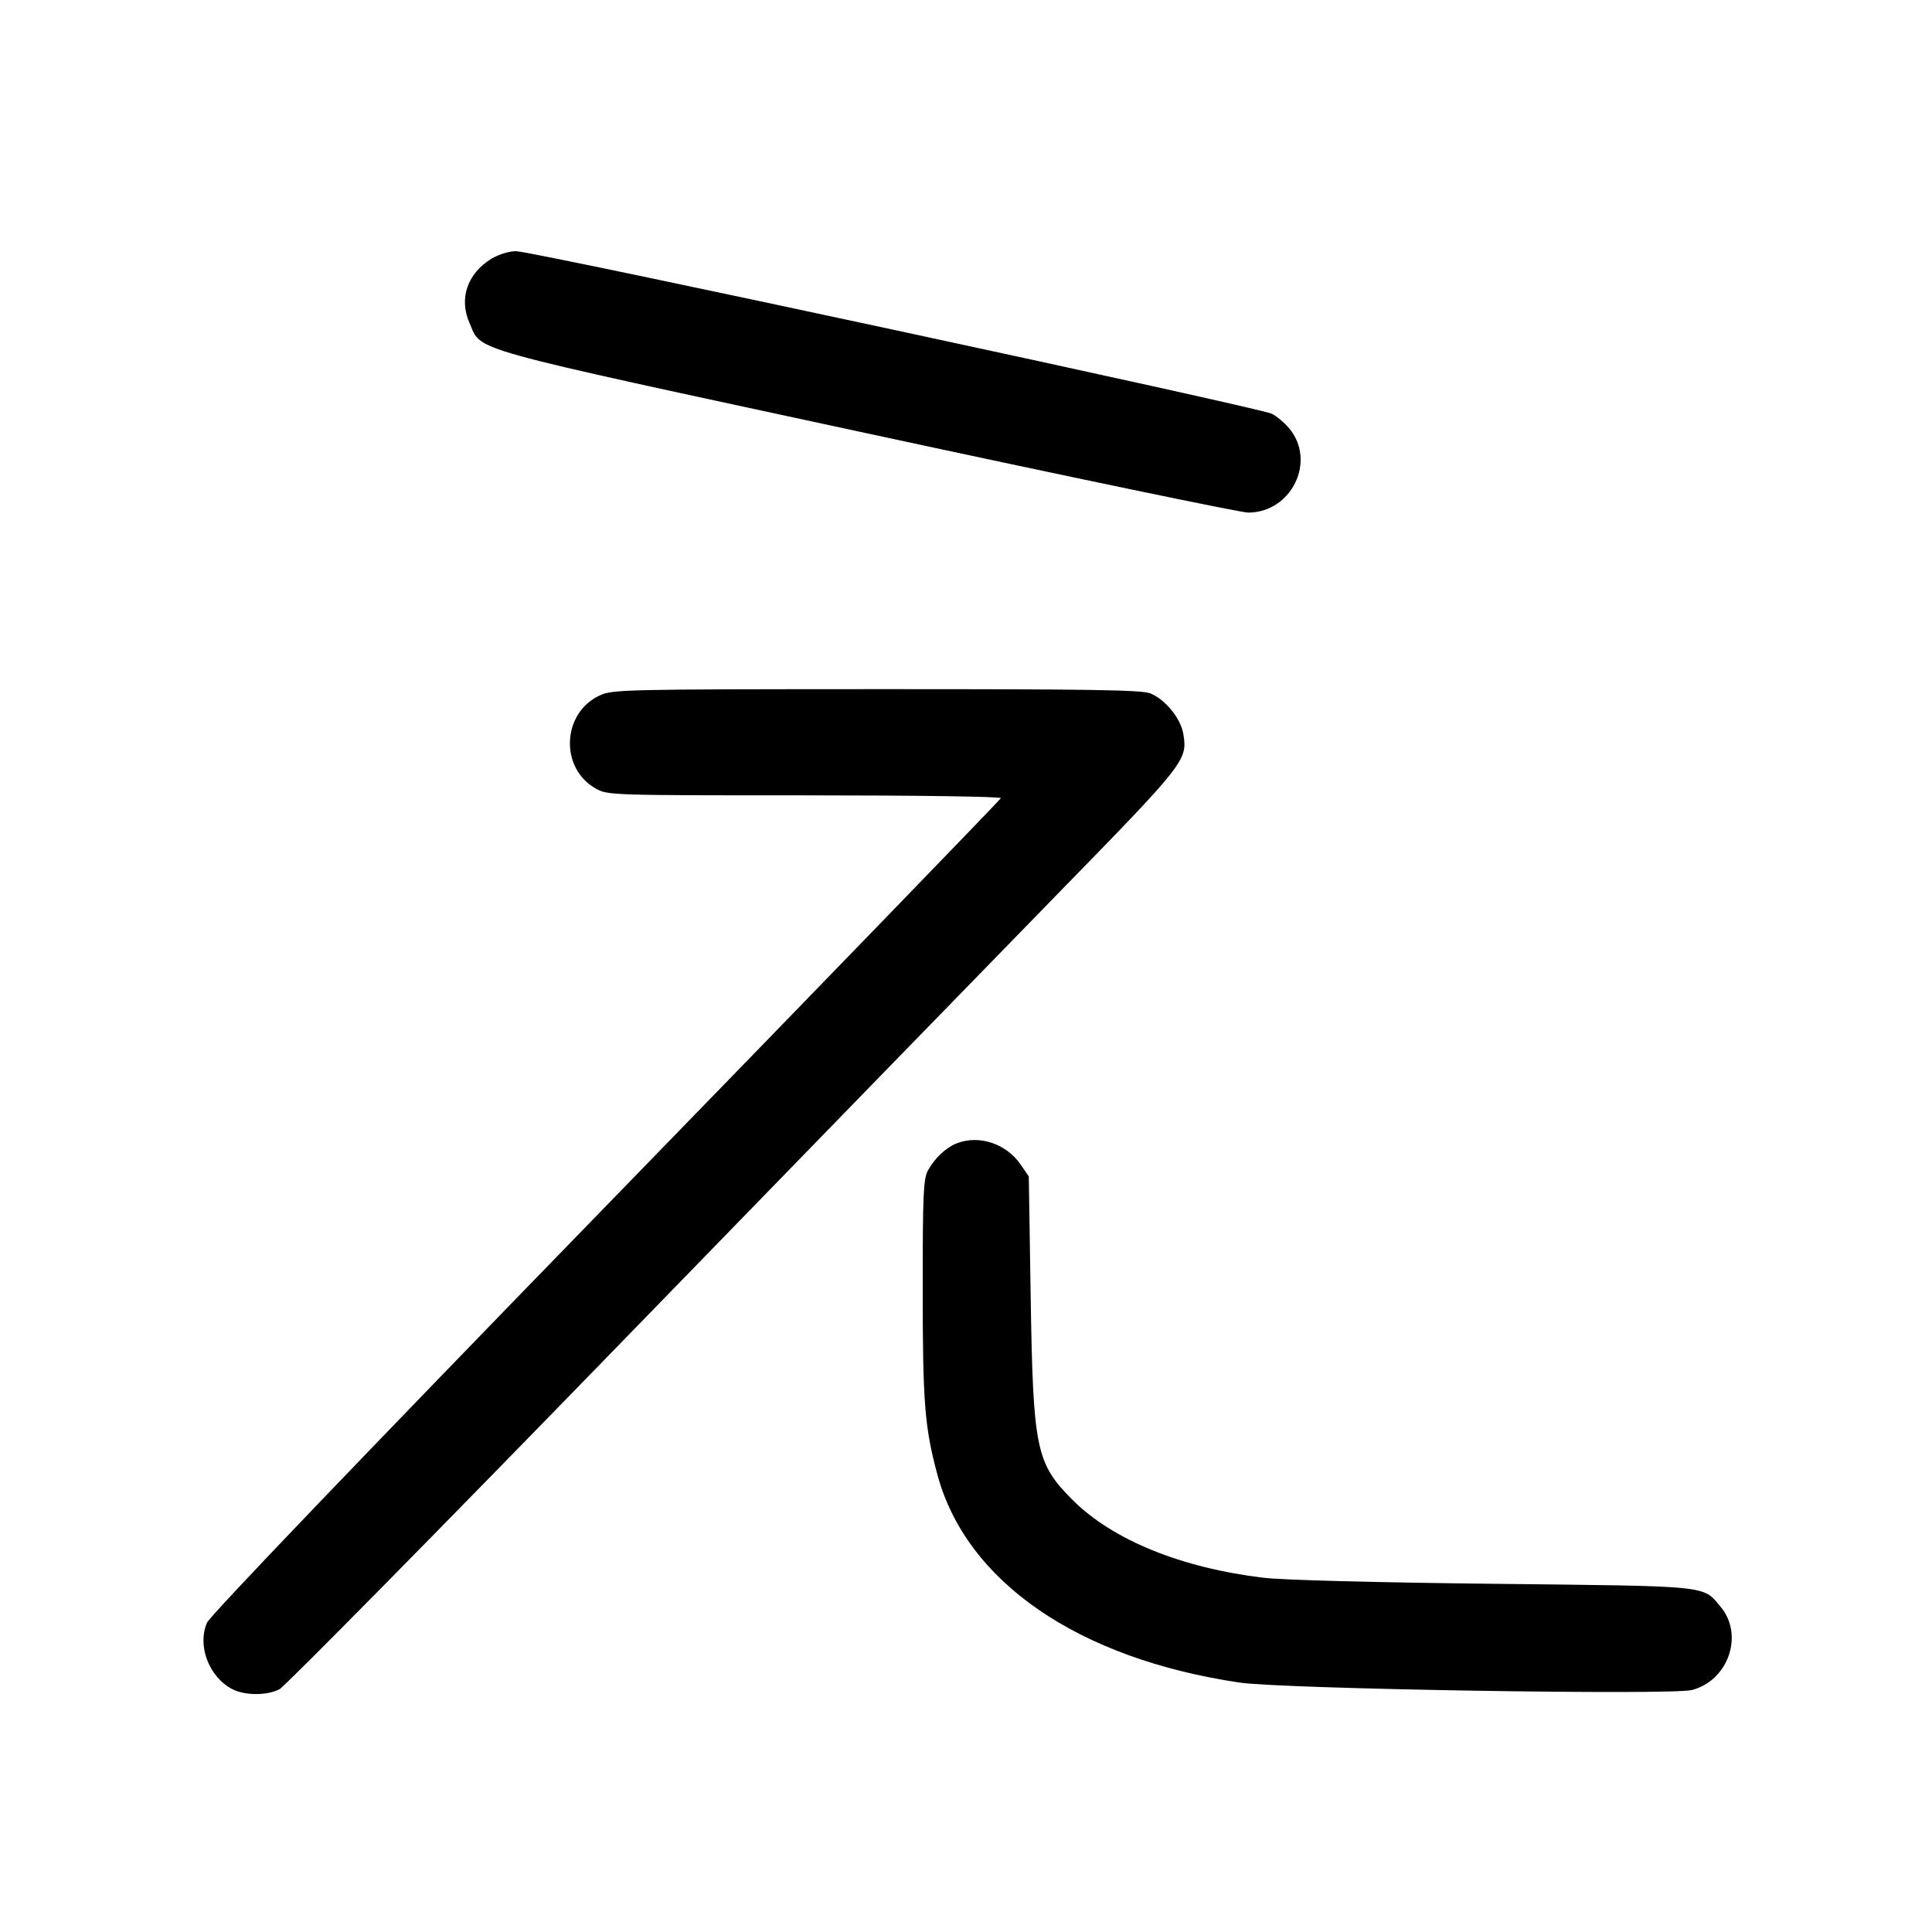 <svg width="1000" height="1000" viewBox="0 0 1000 1000" version="1.1" id="svg5" xmlns="http://www.w3.org/2000/svg" xmlns:svg="http://www.w3.org/2000/svg"><path d="M254.493 133.855 C 241.931 141.460,237.423 154.527,243.008 167.152 C 249.619 182.098,237.657 178.775,448.333 224.194 C 553.292 246.822,642.258 265.329,646.035 265.321 C 668.546 265.276,681.496 238.603,667.235 221.656 C 664.871 218.846,660.864 215.475,658.331 214.166 C 652.377 211.086,275.433 129.997,267.126 130.009 C 263.517 130.013,258.129 131.654,254.493 133.855 M310.583 359.881 C 290.872 368.831,289.537 397.569,308.340 408.137 C 314.547 411.625,315.816 411.667,416.616 411.667 C 474.304 411.667,518.370 412.301,518.056 413.127 C 517.750 413.930,425.717 508.992,313.537 624.377 C 185.867 755.695,108.654 836.330,107.112 839.950 C 102.013 851.922,108.196 868.062,120.272 874.307 C 126.780 877.673,138.189 877.689,144.661 874.342 C 147.429 872.910,225.682 793.535,318.555 697.953 C 411.429 602.371,514.881 496.033,548.448 461.646 C 613.599 394.906,614.766 393.415,612.471 379.831 C 611.122 371.846,603.262 362.163,595.496 358.918 C 591.116 357.088,564.577 356.674,453.804 356.703 C 323.885 356.738,317.176 356.887,310.583 359.881 M495.001 591.872 C 489.540 594.050,483.678 599.617,480.299 605.833 C 477.938 610.178,477.583 618.260,477.592 667.500 C 477.602 726.036,478.593 738.614,485.119 763.016 C 499.991 818.622,557.882 858.519,641.667 870.904 C 664.026 874.209,865.220 877.509,875.773 874.744 C 894.640 869.800,902.762 846.147,890.568 831.656 C 881.186 820.506,886.332 821.027,773.267 819.776 C 712.100 819.099,664.000 817.841,654.100 816.660 C 611.488 811.574,575.904 797.091,555.222 776.415 C 536.193 757.392,534.719 750.228,533.470 670.707 L 532.500 608.914 528.362 602.879 C 520.809 591.864,506.697 587.208,495.001 591.872 " stroke="none" fill-rule="evenodd" fill="black"></path></svg>